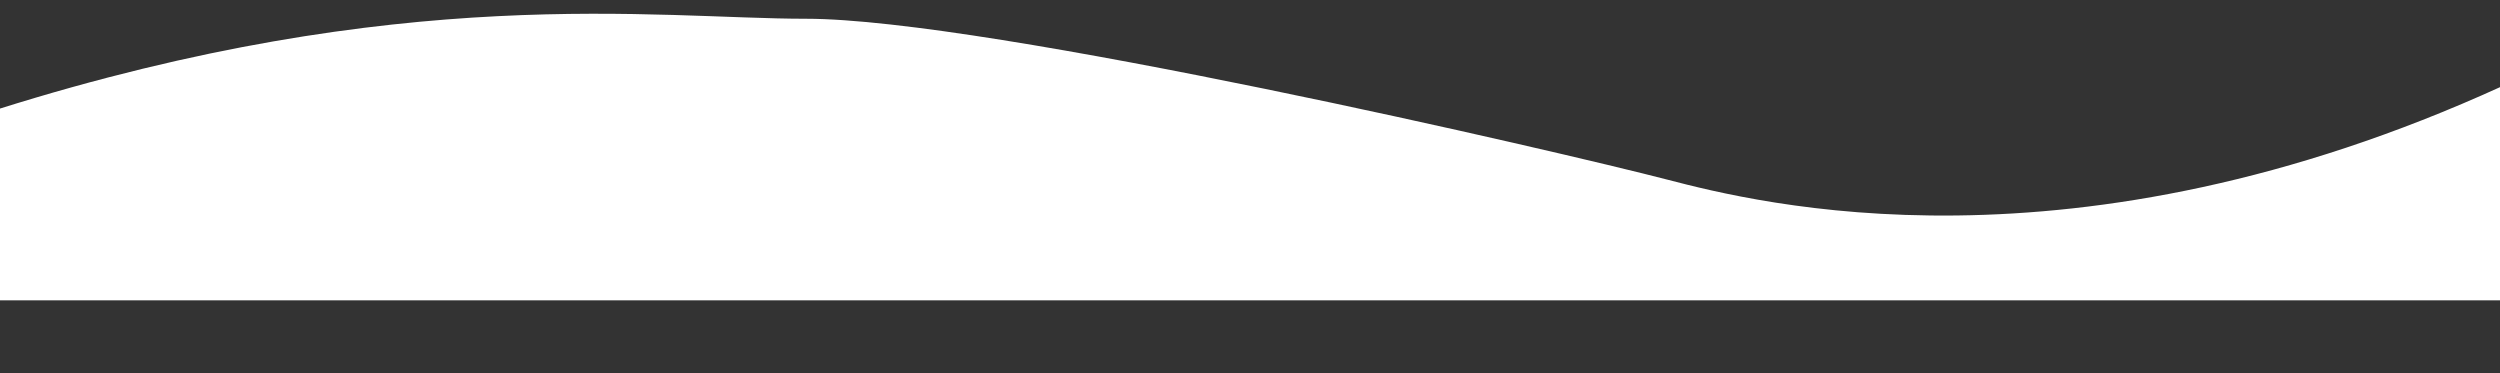 <svg width="1440" height="215" viewBox="0 0 1440 215" fill="none" xmlns="http://www.w3.org/2000/svg">
<rect x="0" y="0" width="1440" height="215" fill="#333333" stroke="none"/>
<g clip-path="url(#clip0)">
<path d="M960.5 103.5C1012.64 117.043 1193.12 162.848 1441.01 49.755V173H-1.5V63C232.111 -10.555 377.674 10.803 464.271 10.803C568.777 10.803 898.922 87.507 960.5 103.5Z" fill="white"/>
</g>
<defs>
<clipPath id="clip0">
<rect x="-10" width="1450" height="215" fill="white"/>
</clipPath>
</defs>
</svg>
